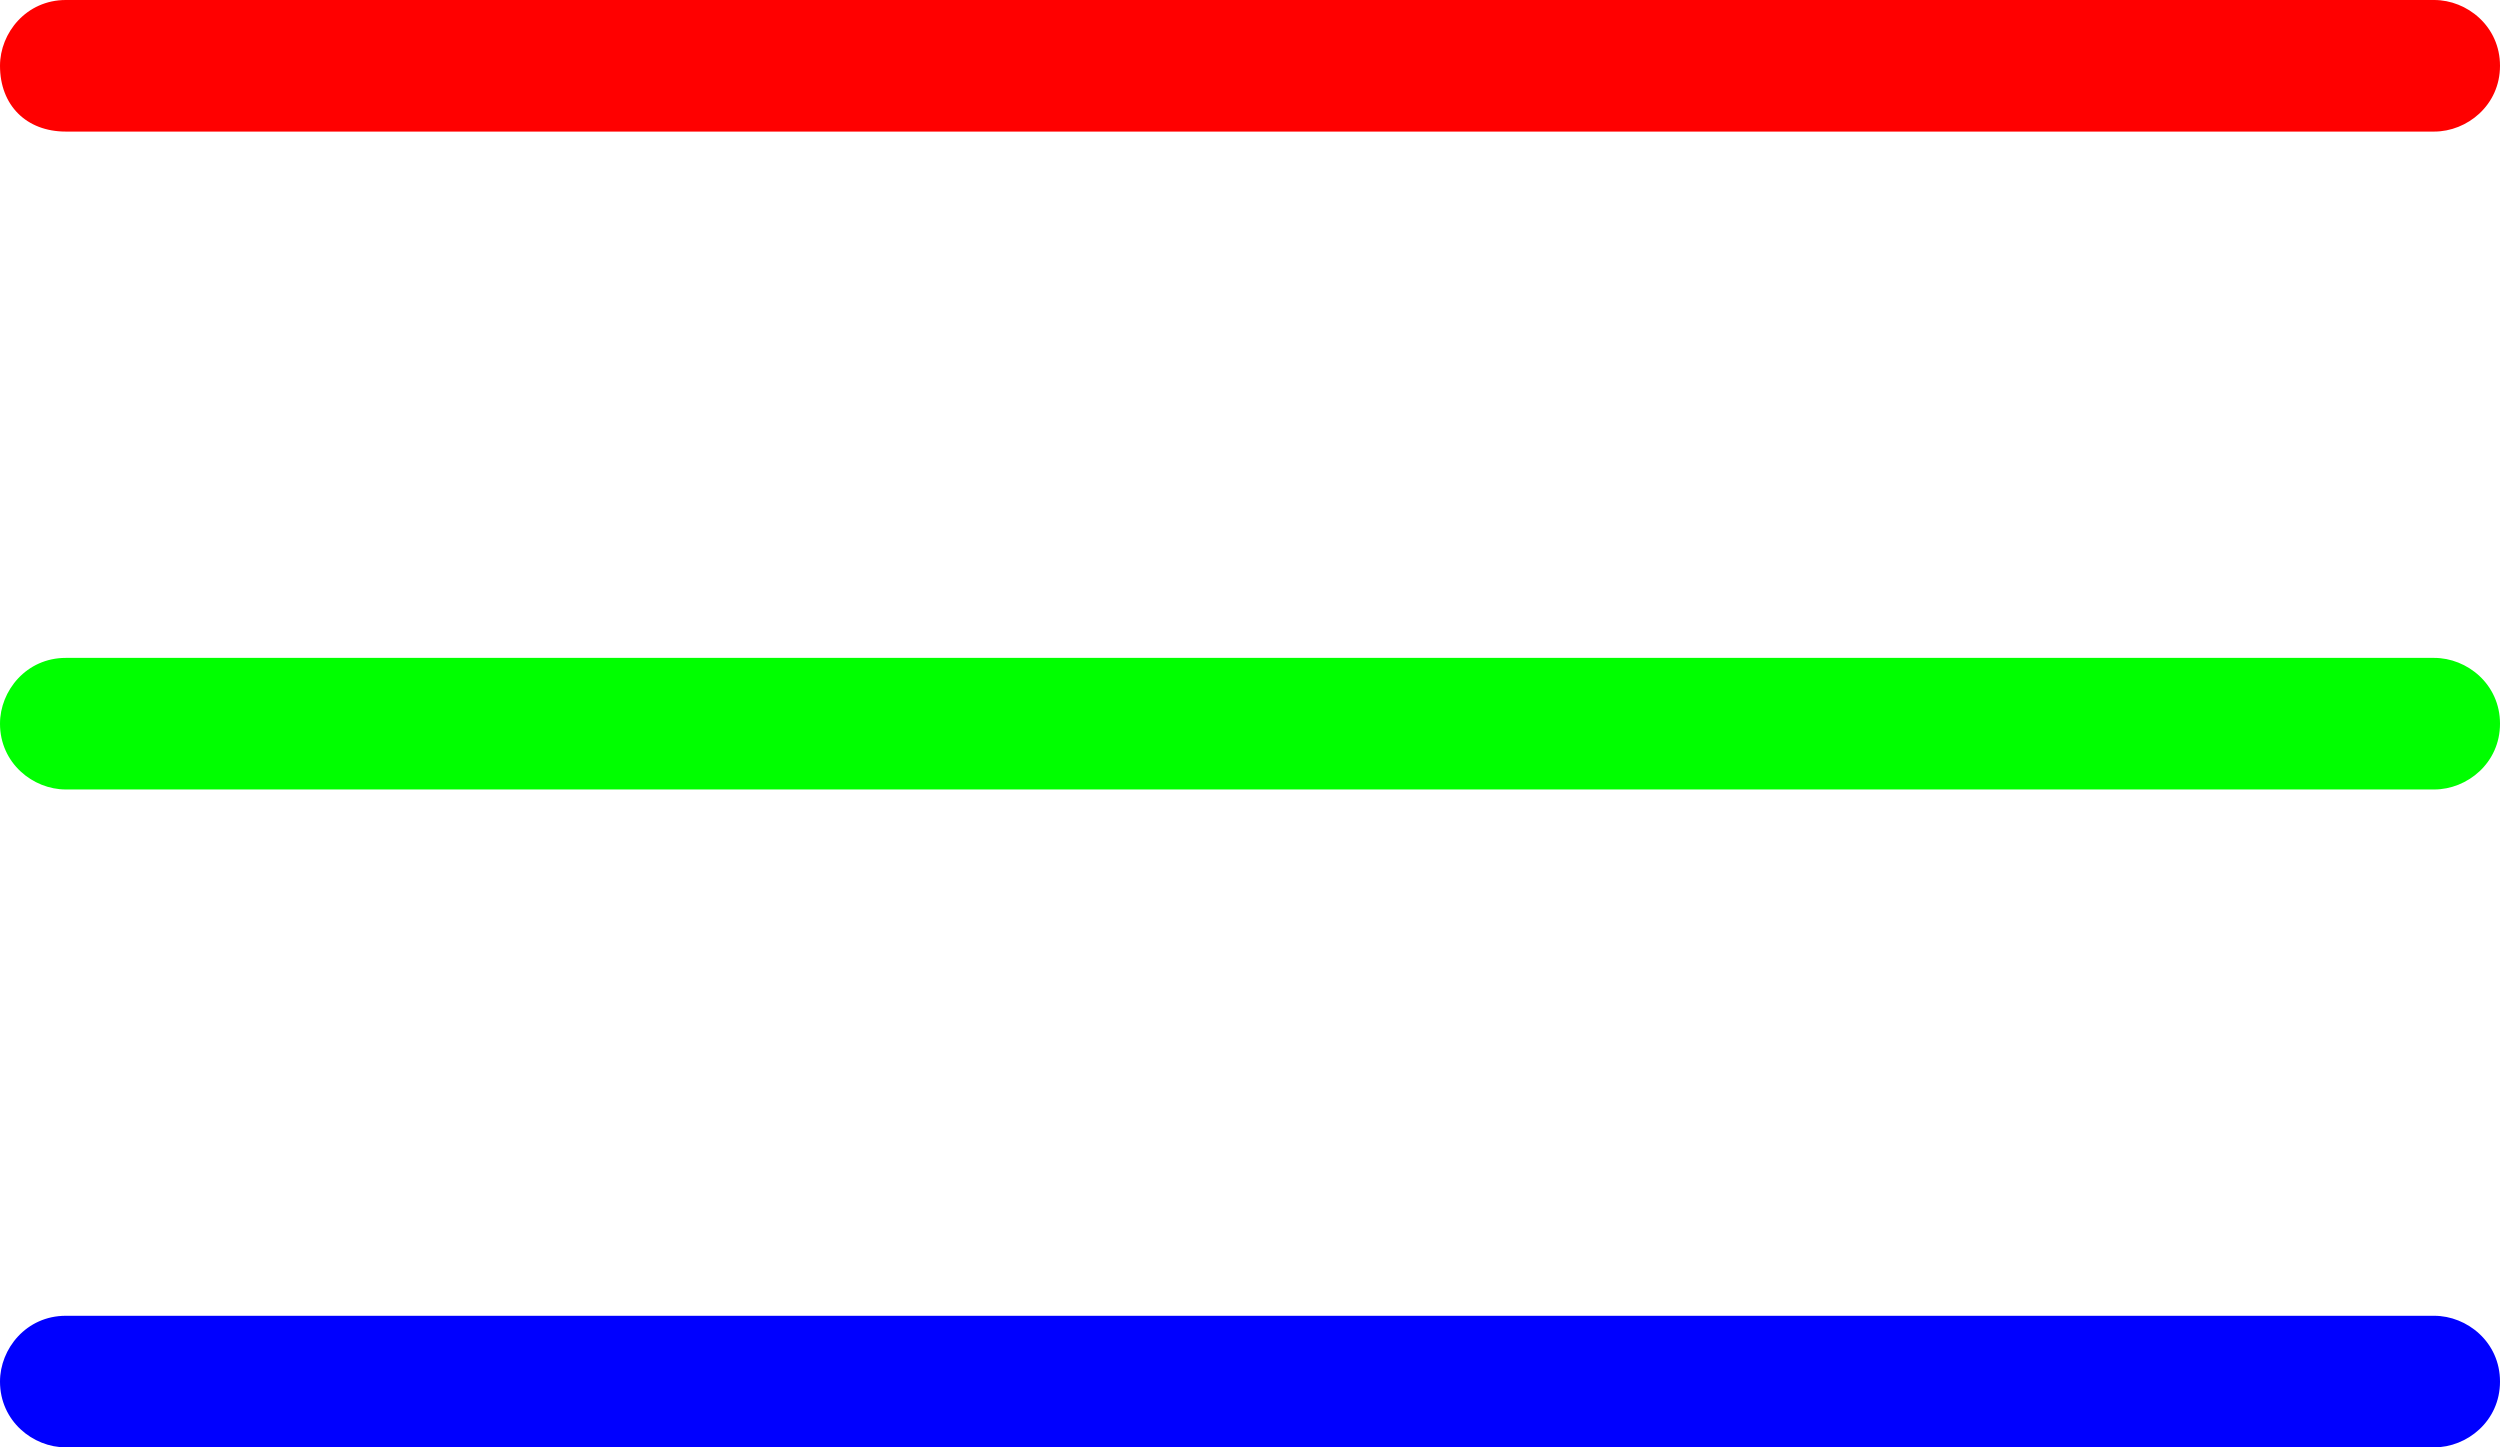 <?xml version="1.0" encoding="utf-8"?>
<!-- Generator: Adobe Illustrator 24.1.0, SVG Export Plug-In . SVG Version: 6.00 Build 0)  -->
<svg version="1.1" id="Layer_1" xmlns="http://www.w3.org/2000/svg" xmlns:xlink="http://www.w3.org/1999/xlink" x="0px" y="0px"
	 viewBox="0 0 38 22" style="enable-background:new 0 0 38 22;" xml:space="preserve">
<style type="text/css">
	.st0{fill:#FF0000;}
	.st1{fill:#00FF00;}
	.st2{fill:#0000FF;}
</style>
<g>
	<g>
		<path class="st0" d="M37,2H1C0.4,2,0,1.6,0,1l0,0c0-0.5,0.4-1,1-1h36c0.5,0,1,0.4,1,1l0,0C38,1.6,37.5,2,37,2z"/>
		<path class="st1" d="M37,12H1c-0.5,0-1-0.4-1-1l0,0c0-0.5,0.4-1,1-1h36c0.5,0,1,0.4,1,1l0,0C38,11.6,37.5,12,37,12z"/>
		<path class="st2" d="M37,22H1c-0.5,0-1-0.4-1-1l0,0c0-0.5,0.4-1,1-1h36c0.5,0,1,0.4,1,1l0,0C38,21.6,37.5,22,37,22z"/>
	</g>
</g>
</svg>

